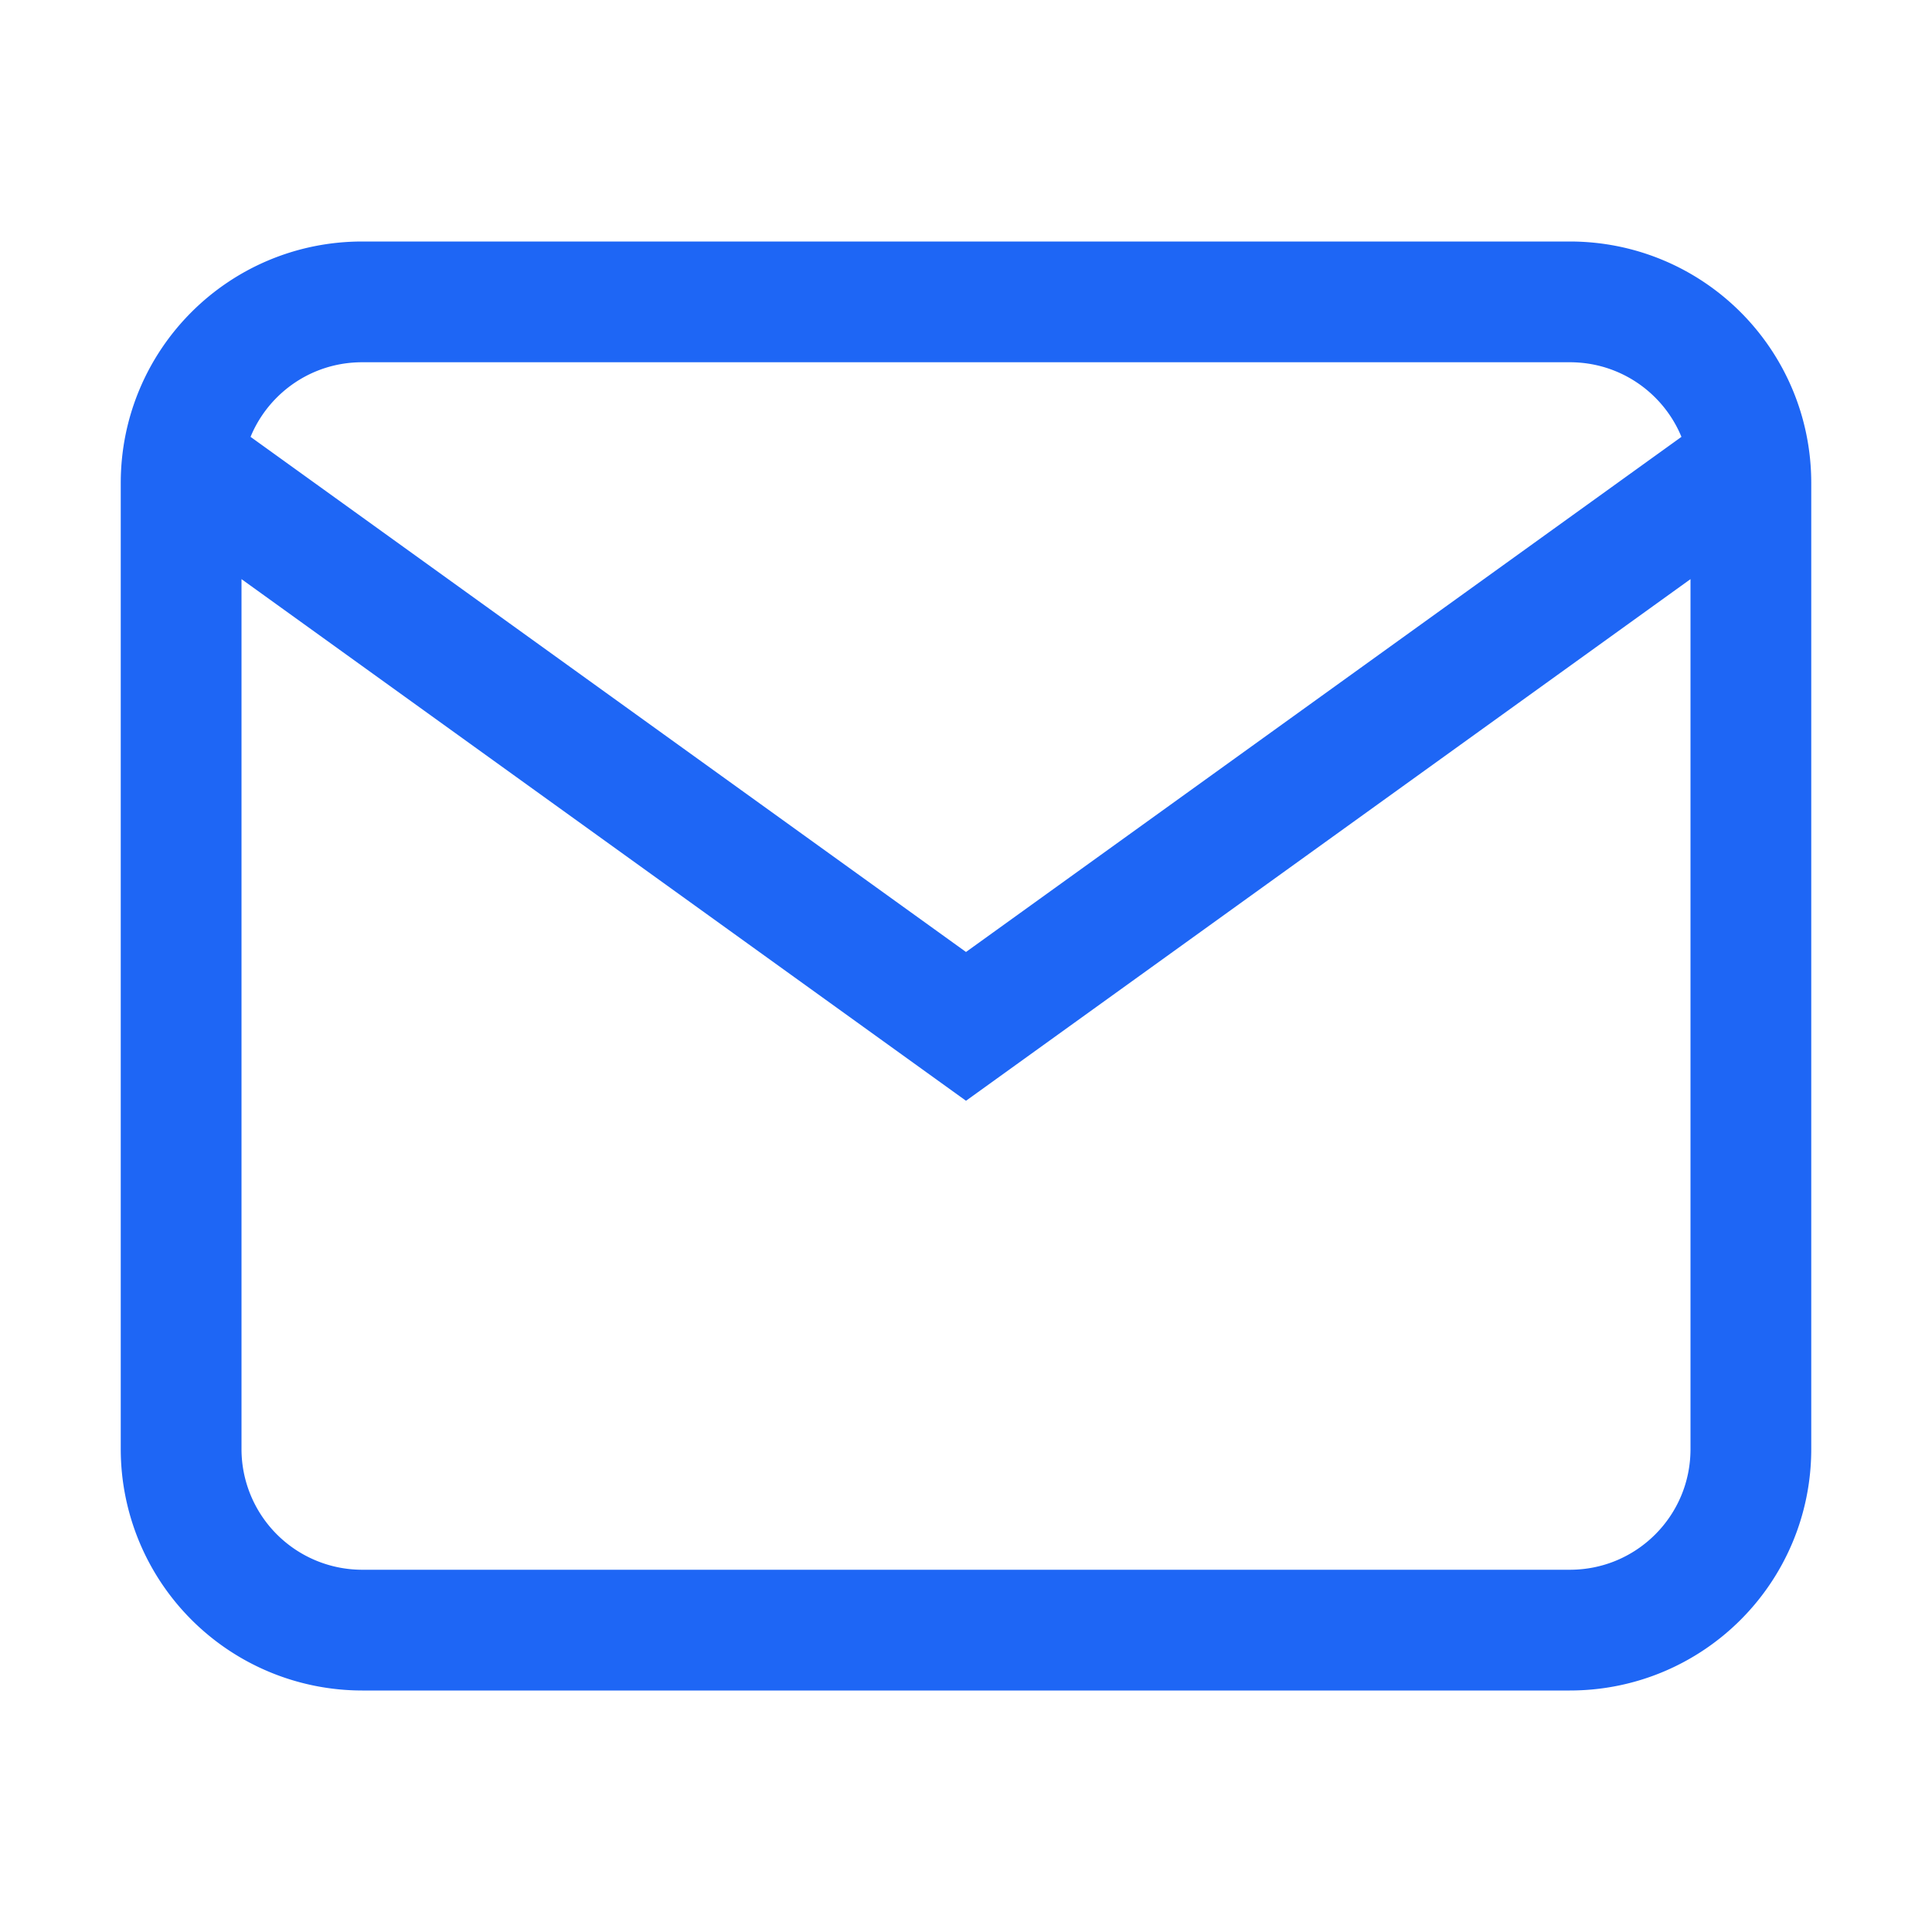 <svg xmlns="http://www.w3.org/2000/svg" width="16" height="16"><path fill="none" fill-rule="evenodd" stroke="#1e66f5" d="M3 2.5h10c.83 0 1.5.67 1.5 1.5v8c0 .83-.67 1.5-1.5 1.5H3A1.5 1.5 0 0 1 1.5 12V4c0-.83.67-1.5 1.5-1.5ZM1.75 4 8 8.5 14.25 4"/></svg>